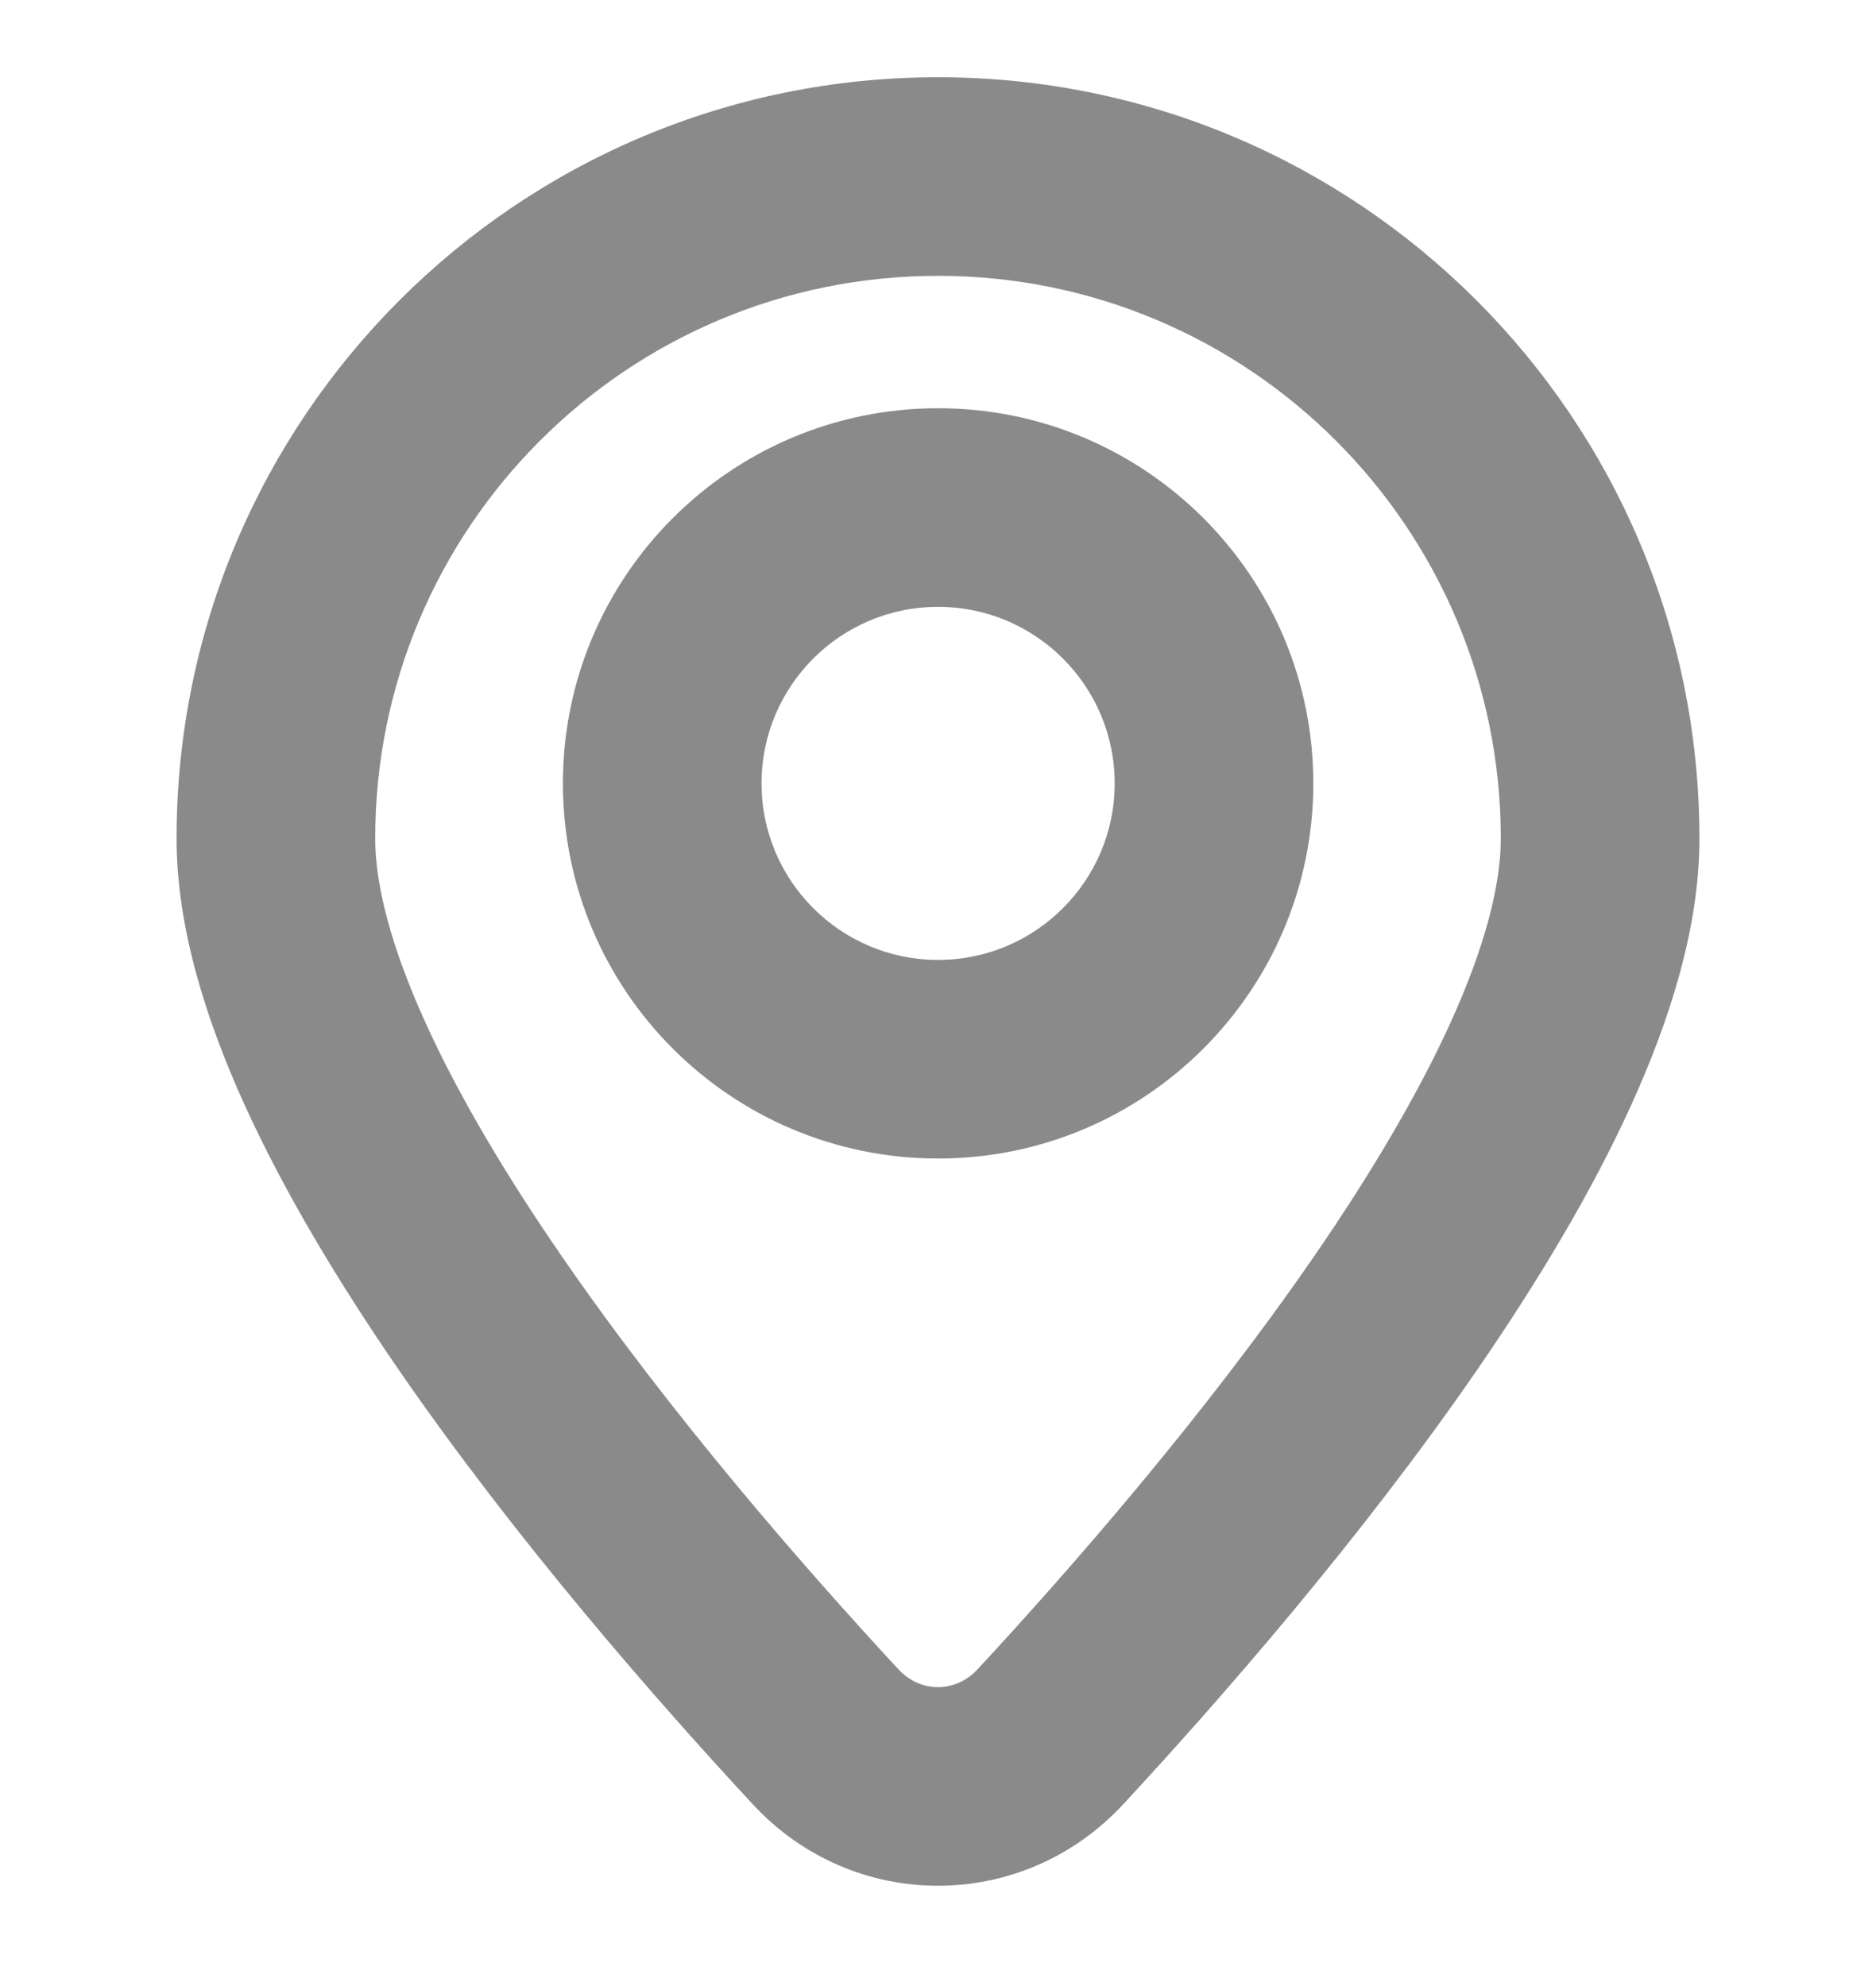 <svg width="17" height="18" viewBox="0 0 17 18" fill="none" xmlns="http://www.w3.org/2000/svg">
<path fill-rule="evenodd" clip-rule="evenodd" d="M8.5 2.5C5.683 2.5 3.4 4.783 3.4 7.6C3.4 8.028 3.548 8.592 3.857 9.272C4.161 9.941 4.592 10.662 5.09 11.385C6.086 12.832 7.299 14.22 8.142 15.13C8.341 15.345 8.658 15.345 8.858 15.13C9.701 14.22 10.913 12.832 11.909 11.385C12.407 10.662 12.838 9.941 13.143 9.272C13.452 8.592 13.6 8.028 13.6 7.6C13.6 4.783 11.316 2.5 8.5 2.5ZM1.6 7.6C1.6 3.789 4.689 0.7 8.5 0.7C12.31 0.7 15.4 3.789 15.4 7.6C15.4 8.395 15.139 9.229 14.781 10.017C14.419 10.815 13.925 11.63 13.392 12.406C12.325 13.956 11.046 15.416 10.178 16.353C9.266 17.337 7.733 17.337 6.822 16.353C5.953 15.416 4.674 13.956 3.607 12.406C3.074 11.63 2.581 10.815 2.218 10.017C1.86 9.229 1.6 8.395 1.6 7.6ZM8.501 5.5C7.617 5.5 6.901 6.216 6.901 7.1C6.901 7.983 7.617 8.7 8.501 8.7C9.384 8.7 10.101 7.983 10.101 7.1C10.101 6.216 9.384 5.5 8.501 5.5ZM5.101 7.1C5.101 5.222 6.623 3.7 8.501 3.7C10.378 3.7 11.901 5.222 11.901 7.1C11.901 8.977 10.378 10.5 8.501 10.5C6.623 10.5 5.101 8.977 5.101 7.1Z" fill="#8A8A8A"/>
<circle cx="8.5" cy="7.1" r="2.5" stroke="#8A8A8A" stroke-width="1.5"/>
</svg>
